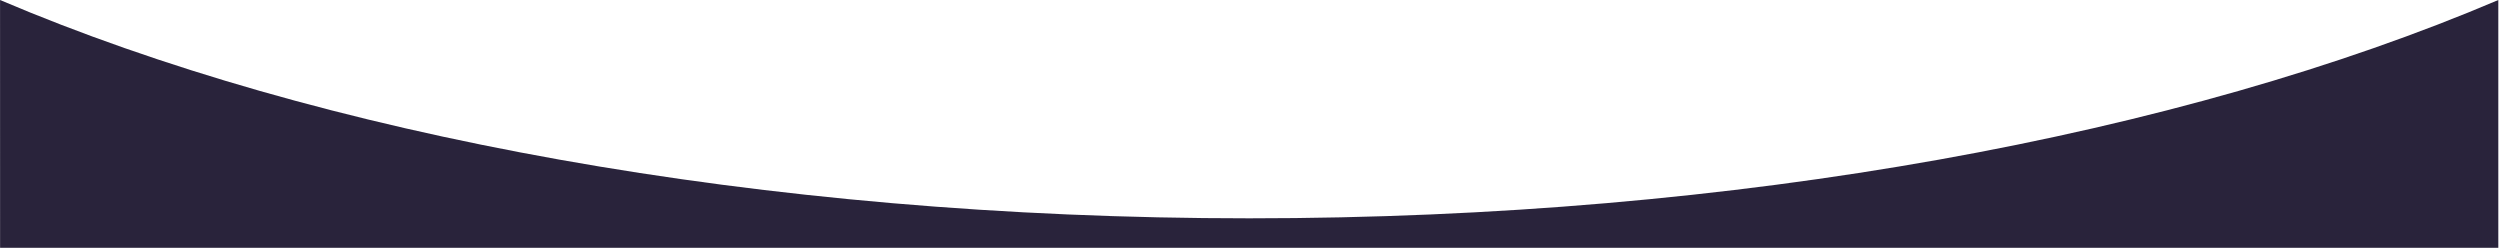 <?xml version="1.0" encoding="UTF-8"?>
<svg width="1441px" height="143px" viewBox="0 0 1441 143" version="1.1" xmlns="http://www.w3.org/2000/svg" xmlns:xlink="http://www.w3.org/1999/xlink">
    <title>lic600</title>
    <g id="Symbols" stroke="none" stroke-width="1" fill="none" fill-rule="evenodd">
        <g id="bg" fill="#29233B">
            <path d="M720.034,125.839 C1002.453,125.839 1257.631,77.619 1440.028,0.006 L1440.028,142.839 L0.048,142.839 L0.028,-4.54747351e-13 C182.425,77.616 437.609,125.839 720.034,125.839 Z" id="lic600"></path>
        </g>
    </g>
</svg>
